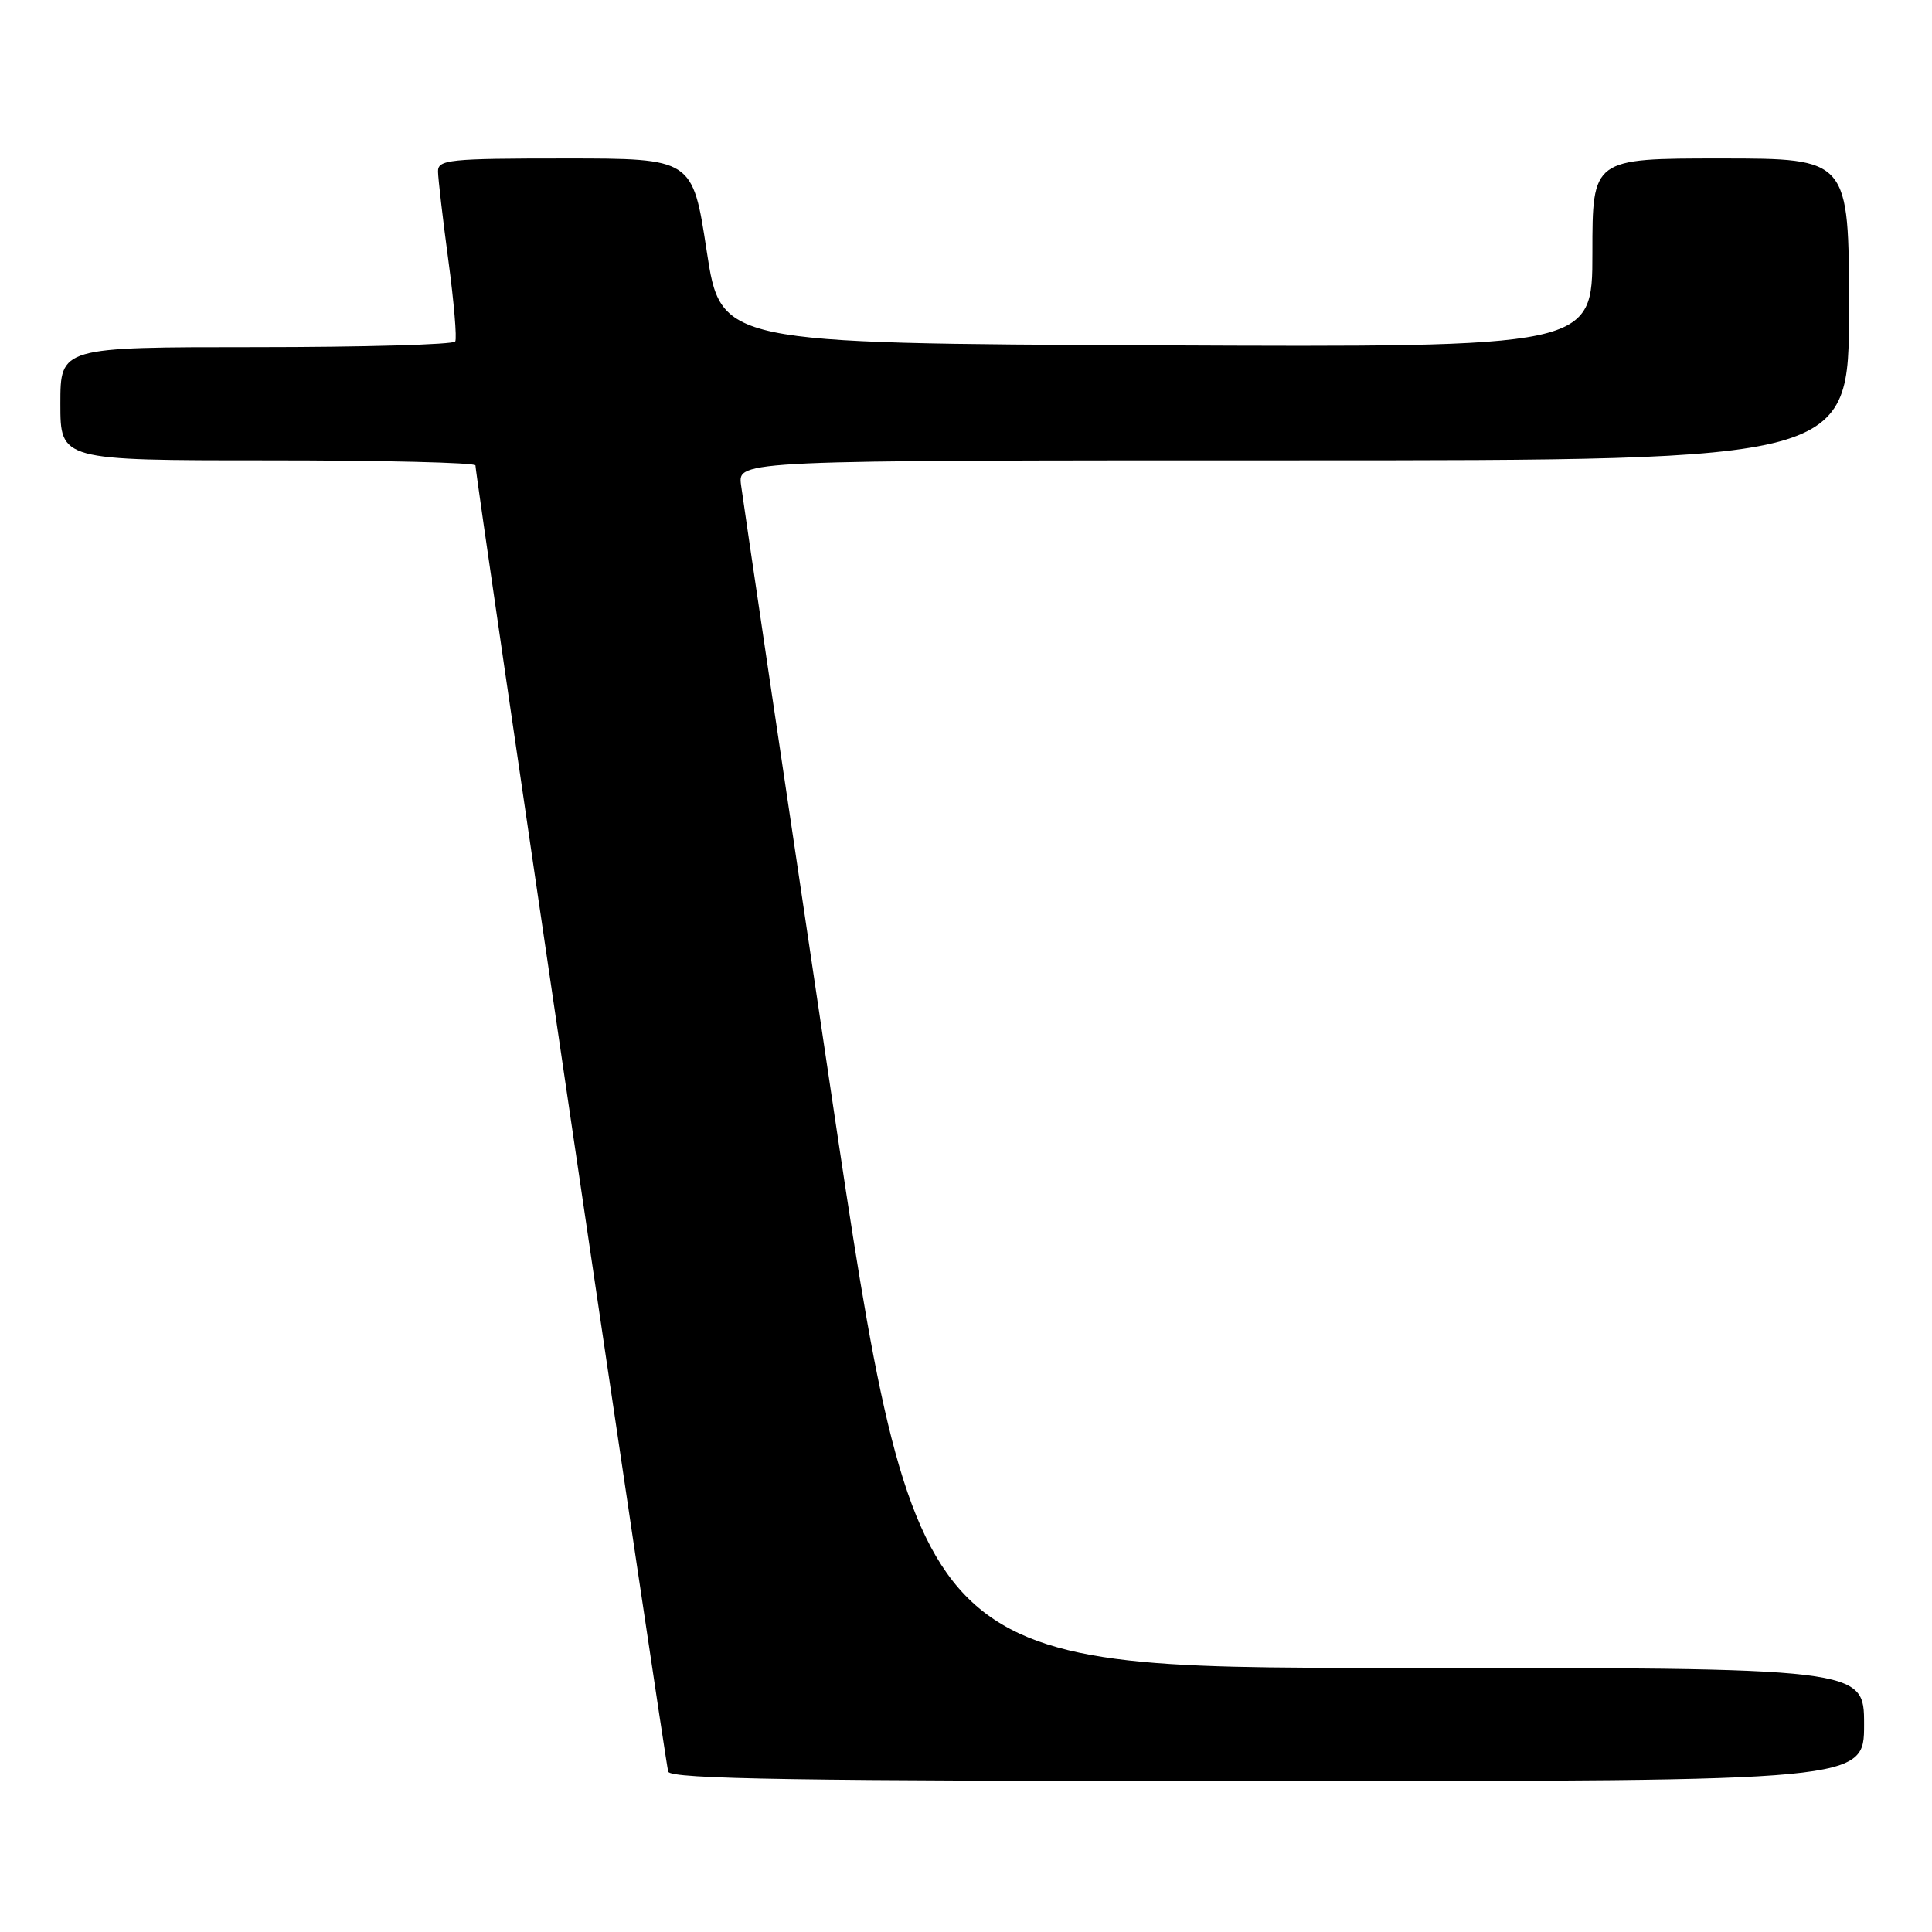 <?xml version="1.0" encoding="UTF-8" standalone="no"?>
<!DOCTYPE svg PUBLIC "-//W3C//DTD SVG 1.1//EN" "http://www.w3.org/Graphics/SVG/1.1/DTD/svg11.dtd" >
<svg xmlns="http://www.w3.org/2000/svg" xmlns:xlink="http://www.w3.org/1999/xlink" version="1.1" viewBox="0 0 256 256">
 <g >
 <path fill="currentColor"
d=" M 247.00 228.50 C 247.00 221.00 247.00 221.00 184.25 221.00 C 121.50 221.00 121.50 221.00 110.05 144.25 C 103.75 102.04 98.42 66.04 98.19 64.25 C 97.78 61.00 97.78 61.00 171.39 61.00 C 245.00 61.00 245.00 61.00 245.00 41.00 C 245.00 21.00 245.00 21.00 228.00 21.00 C 211.00 21.00 211.00 21.00 211.00 33.51 C 211.00 46.02 211.00 46.02 153.25 45.76 C 95.51 45.50 95.51 45.50 93.64 33.25 C 91.77 21.00 91.77 21.00 74.89 21.00 C 59.46 21.00 58.00 21.15 58.04 22.75 C 58.06 23.71 58.67 29.00 59.41 34.50 C 60.15 40.00 60.56 44.84 60.32 45.25 C 60.08 45.66 48.21 46.00 33.94 46.00 C 8.00 46.00 8.00 46.00 8.00 53.50 C 8.00 61.00 8.00 61.00 35.50 61.00 C 50.62 61.00 63.00 61.30 63.00 61.67 C 63.00 63.05 88.16 233.55 88.54 234.75 C 88.85 235.74 105.62 236.00 167.97 236.00 C 247.00 236.00 247.00 236.00 247.00 228.50 Z "/>
</g>
</svg>